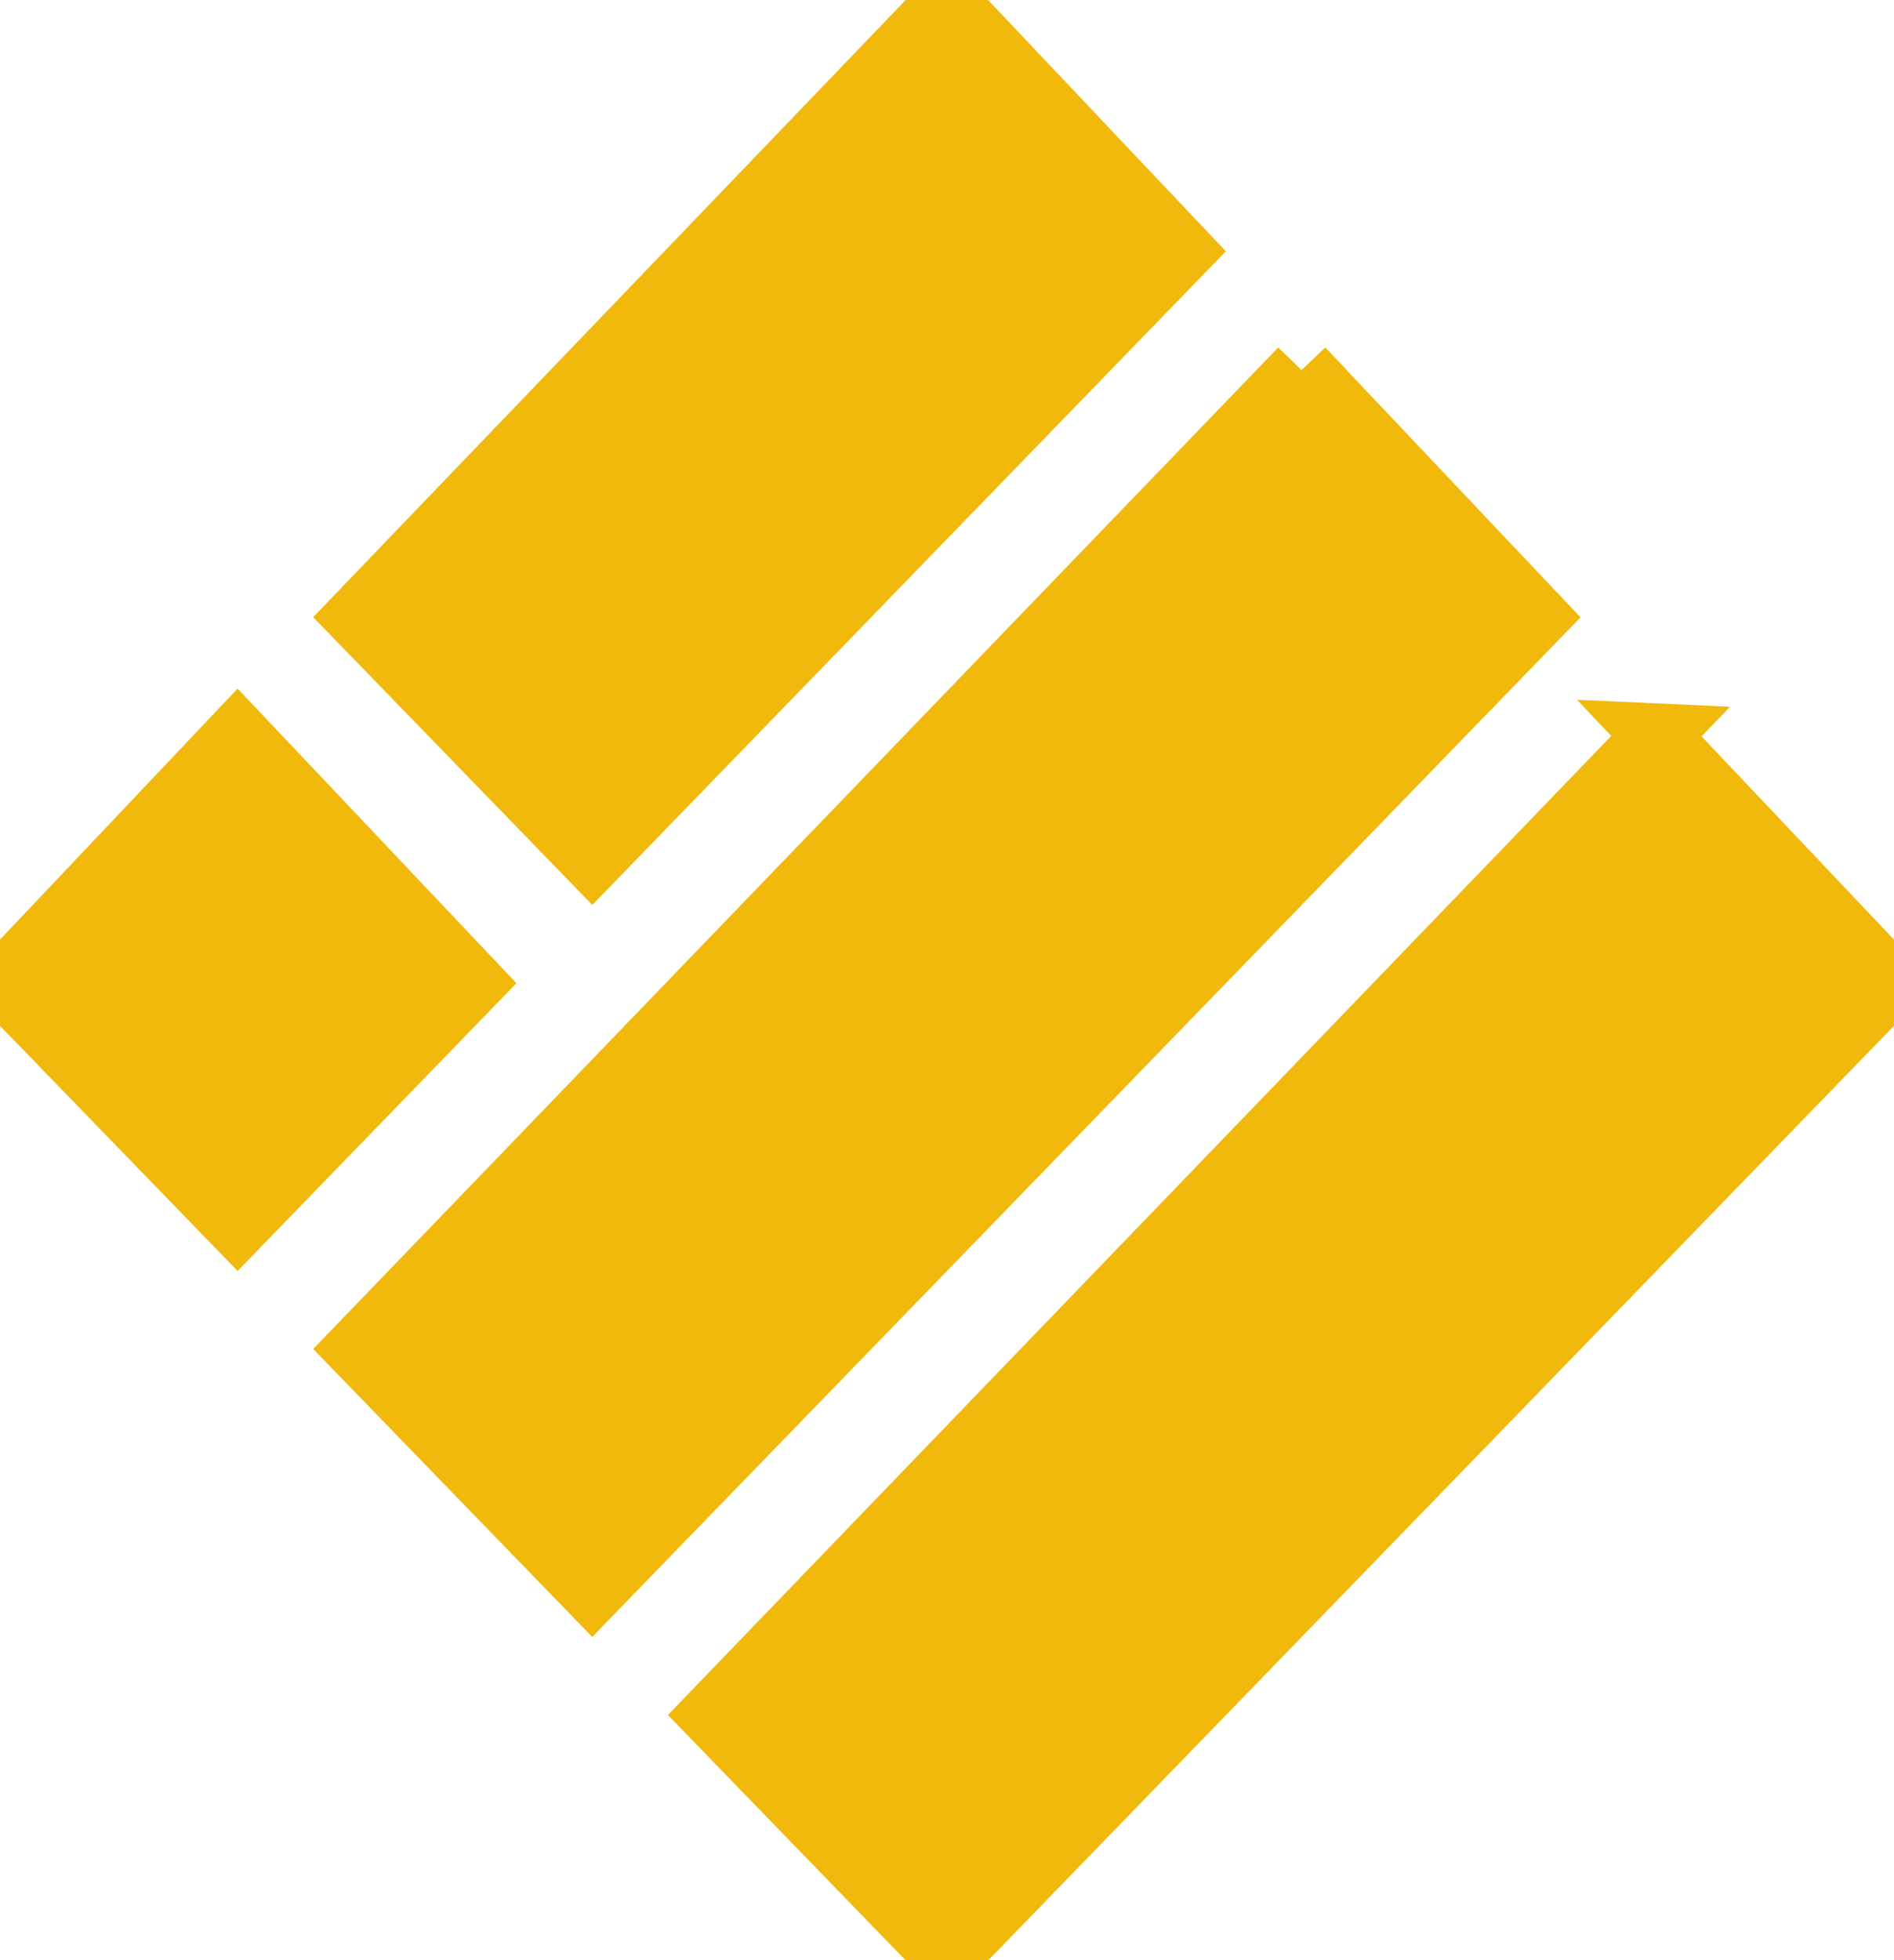 <svg class="icon-size" xmlns="http://www.w3.org/2000/svg" fill="none" viewBox="0 0 29 30"><g fill="#F0B90B" stroke="#F0B90B" clip-path="url(#busd)"><path d="m14.5.063 3.577 3.779-9.008 9.29L5.49 9.444 14.5.063ZM19.93 5.664l3.578 3.78-14.44 14.891-3.577-3.69 14.44-14.98ZM3.638 11.266l3.577 3.778-3.577 3.69-3.578-3.69 3.578-3.778ZM25.361 11.266l3.578 3.778-14.44 14.893-3.577-3.69 14.44-14.981Z"/></g><defs><clipPath id="busd"><path fill="#fff" d="M0 0h29v30H0z"/></clipPath></defs></svg>